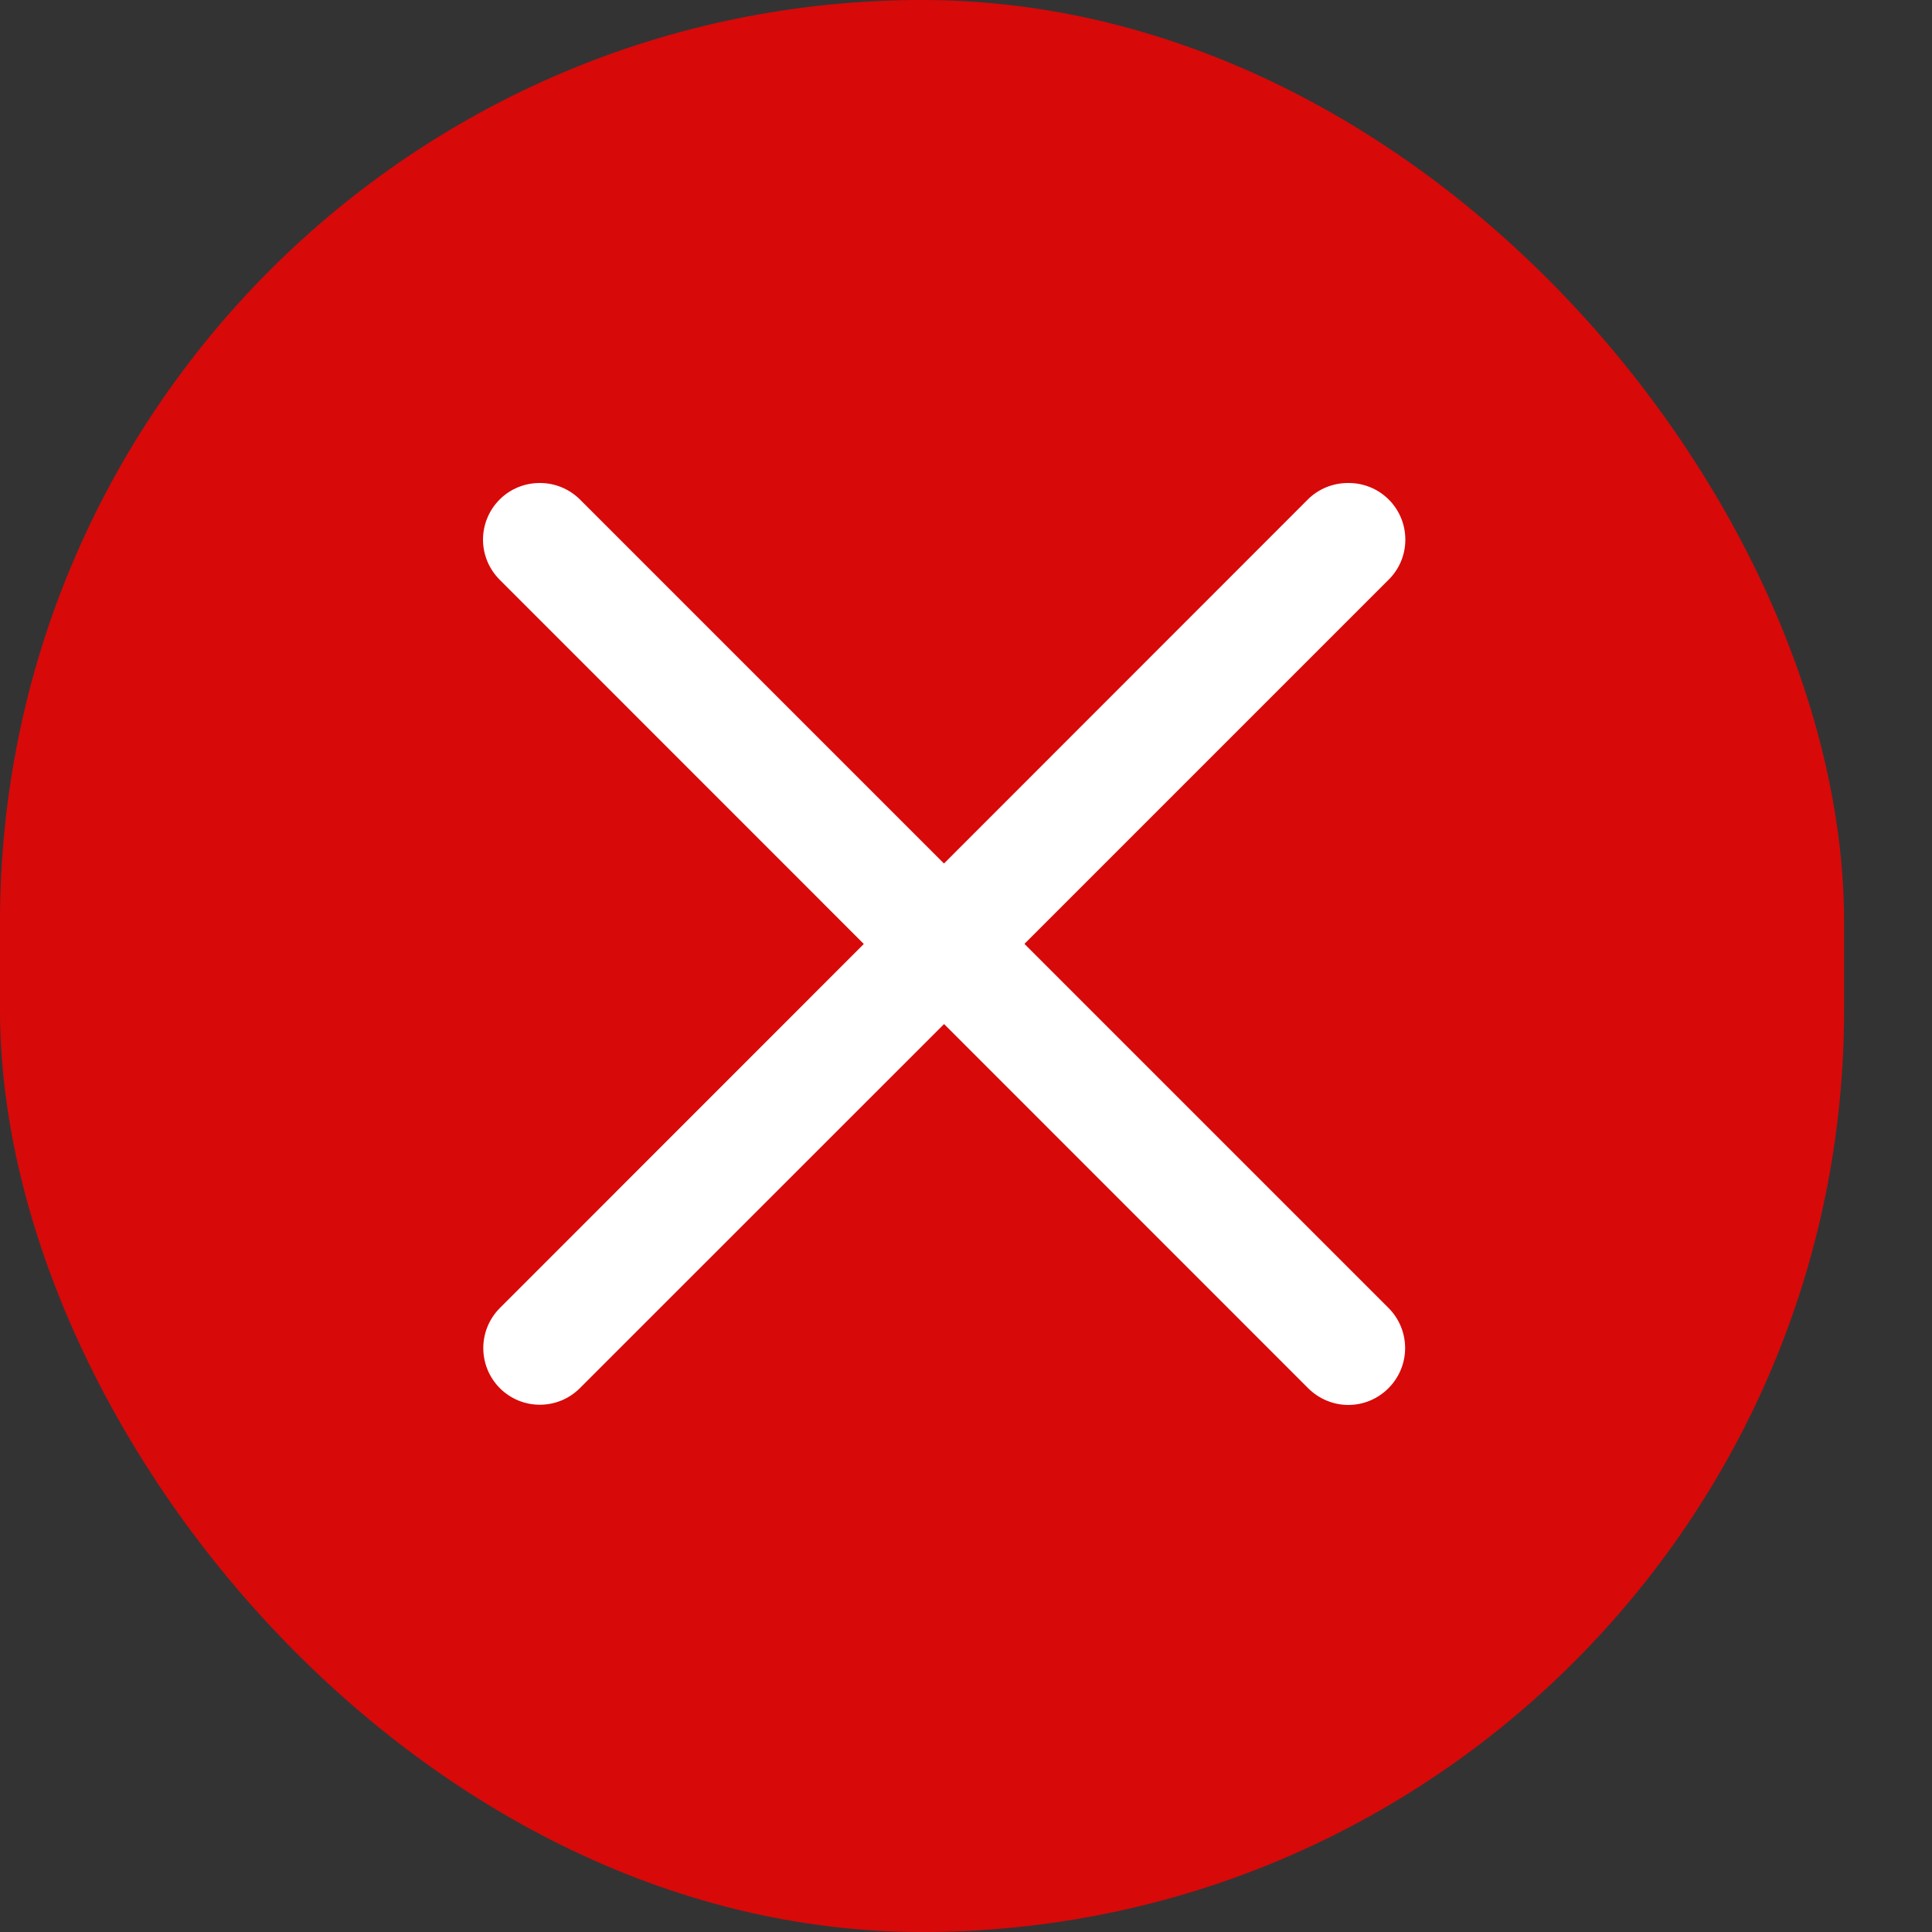 <svg width="20" height="20" viewBox="0 0 20 20" fill="none" xmlns="http://www.w3.org/2000/svg">
<rect x="0" y="0" width="20" height="20" fill="#333333" stroke="none"/>
<g clip-path="url(#clip0_0_295)">
<rect width="19.09" height="20" rx="9.545" fill="#D80909"/>
<path d="M5.59 5C5.435 4.999 5.285 5.059 5.174 5.169C5.063 5.279 5 5.43 5 5.586C5 5.743 5.063 5.892 5.174 6.003L8.942 9.772L5.174 13.541C4.946 13.771 4.946 14.14 5.174 14.37C5.403 14.599 5.774 14.599 6.003 14.37L9.773 10.601L13.541 14.37C13.652 14.481 13.802 14.544 13.958 14.544C14.114 14.544 14.264 14.481 14.374 14.37C14.603 14.14 14.603 13.77 14.374 13.54L10.605 9.771L14.374 6.002C14.486 5.892 14.548 5.743 14.548 5.586C14.548 5.43 14.486 5.279 14.374 5.169C14.263 5.059 14.113 4.999 13.958 5C13.802 4.999 13.651 5.059 13.54 5.169L9.772 8.939L6.002 5.169C5.892 5.061 5.745 5 5.59 5Z" fill="white"/>
</g>
<defs>
<clipPath id="clip0_0_295">
<rect width="19.09" height="20" rx="9.545" fill="white"/>
</clipPath>
</defs>
</svg>
